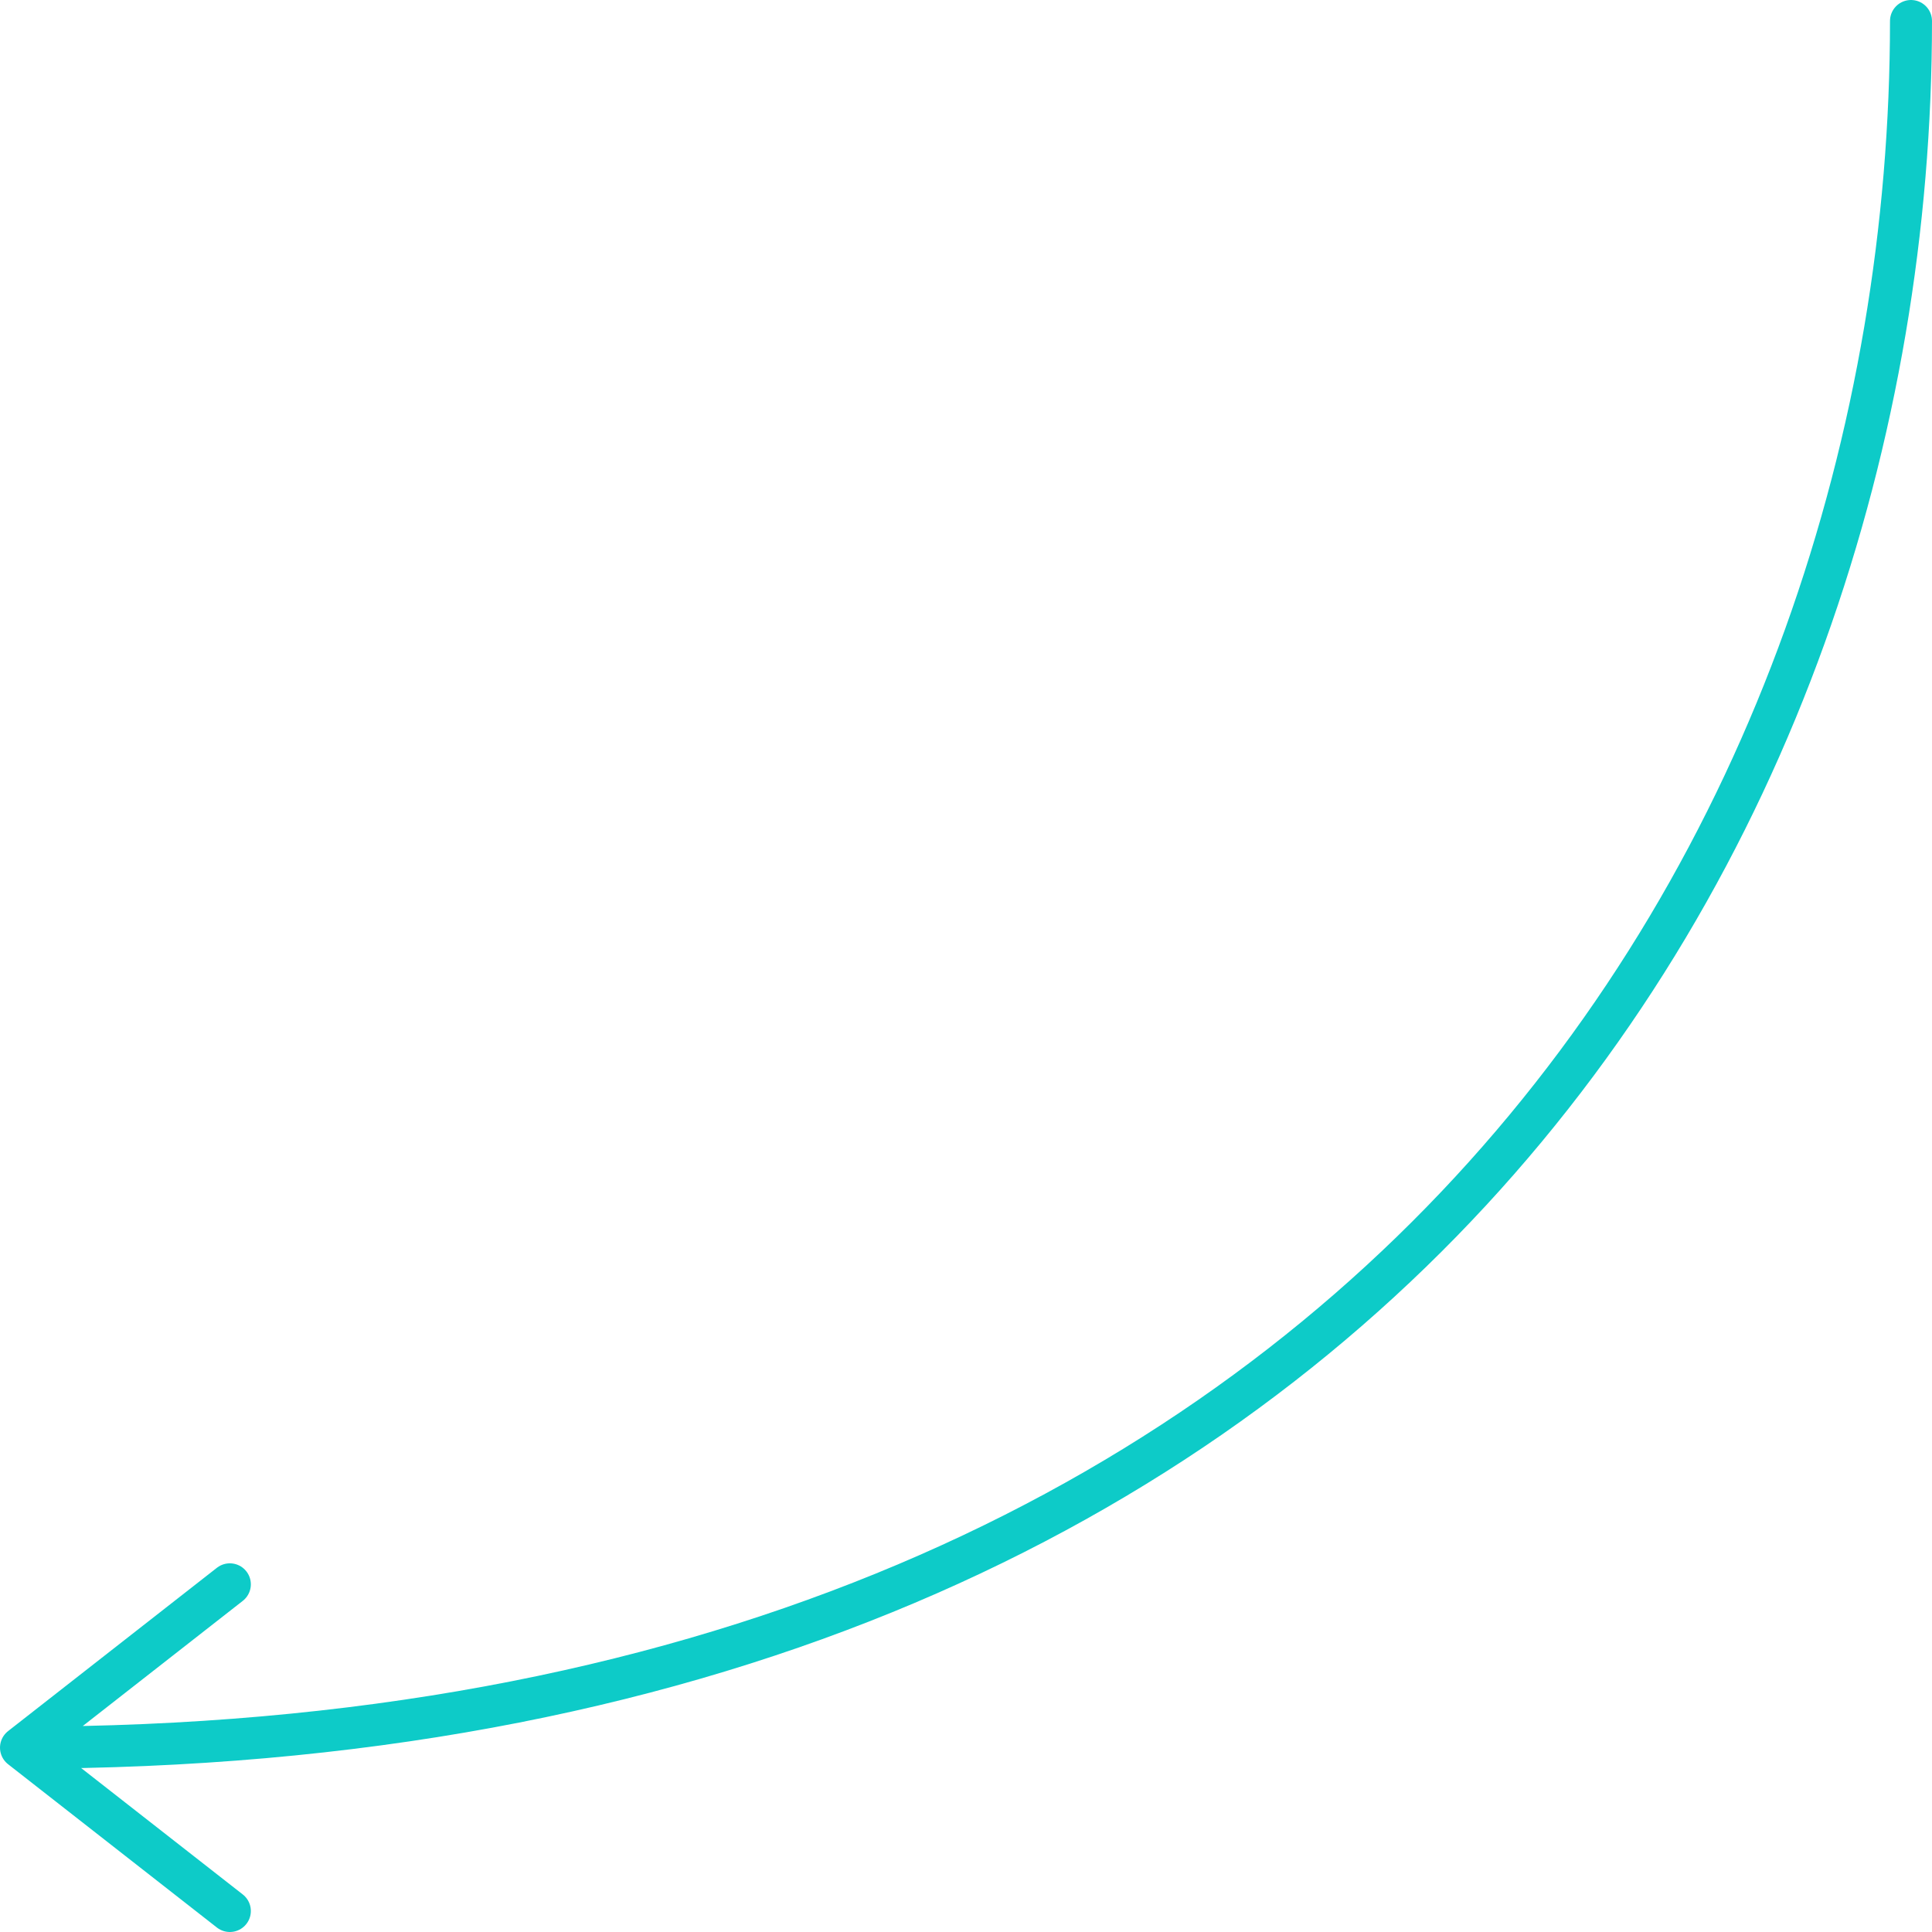 <svg width="92" height="92" viewBox="0 0 92 92" fill="none" xmlns="http://www.w3.org/2000/svg">
<path d="M91 1C91 40 65.044 83.222 1 83.222M1 83.222L10.945 75.444M1 83.222L10.945 91" stroke="#0DCBC8" stroke-width="2" stroke-linecap="round" stroke-linejoin="round"/>
</svg>
